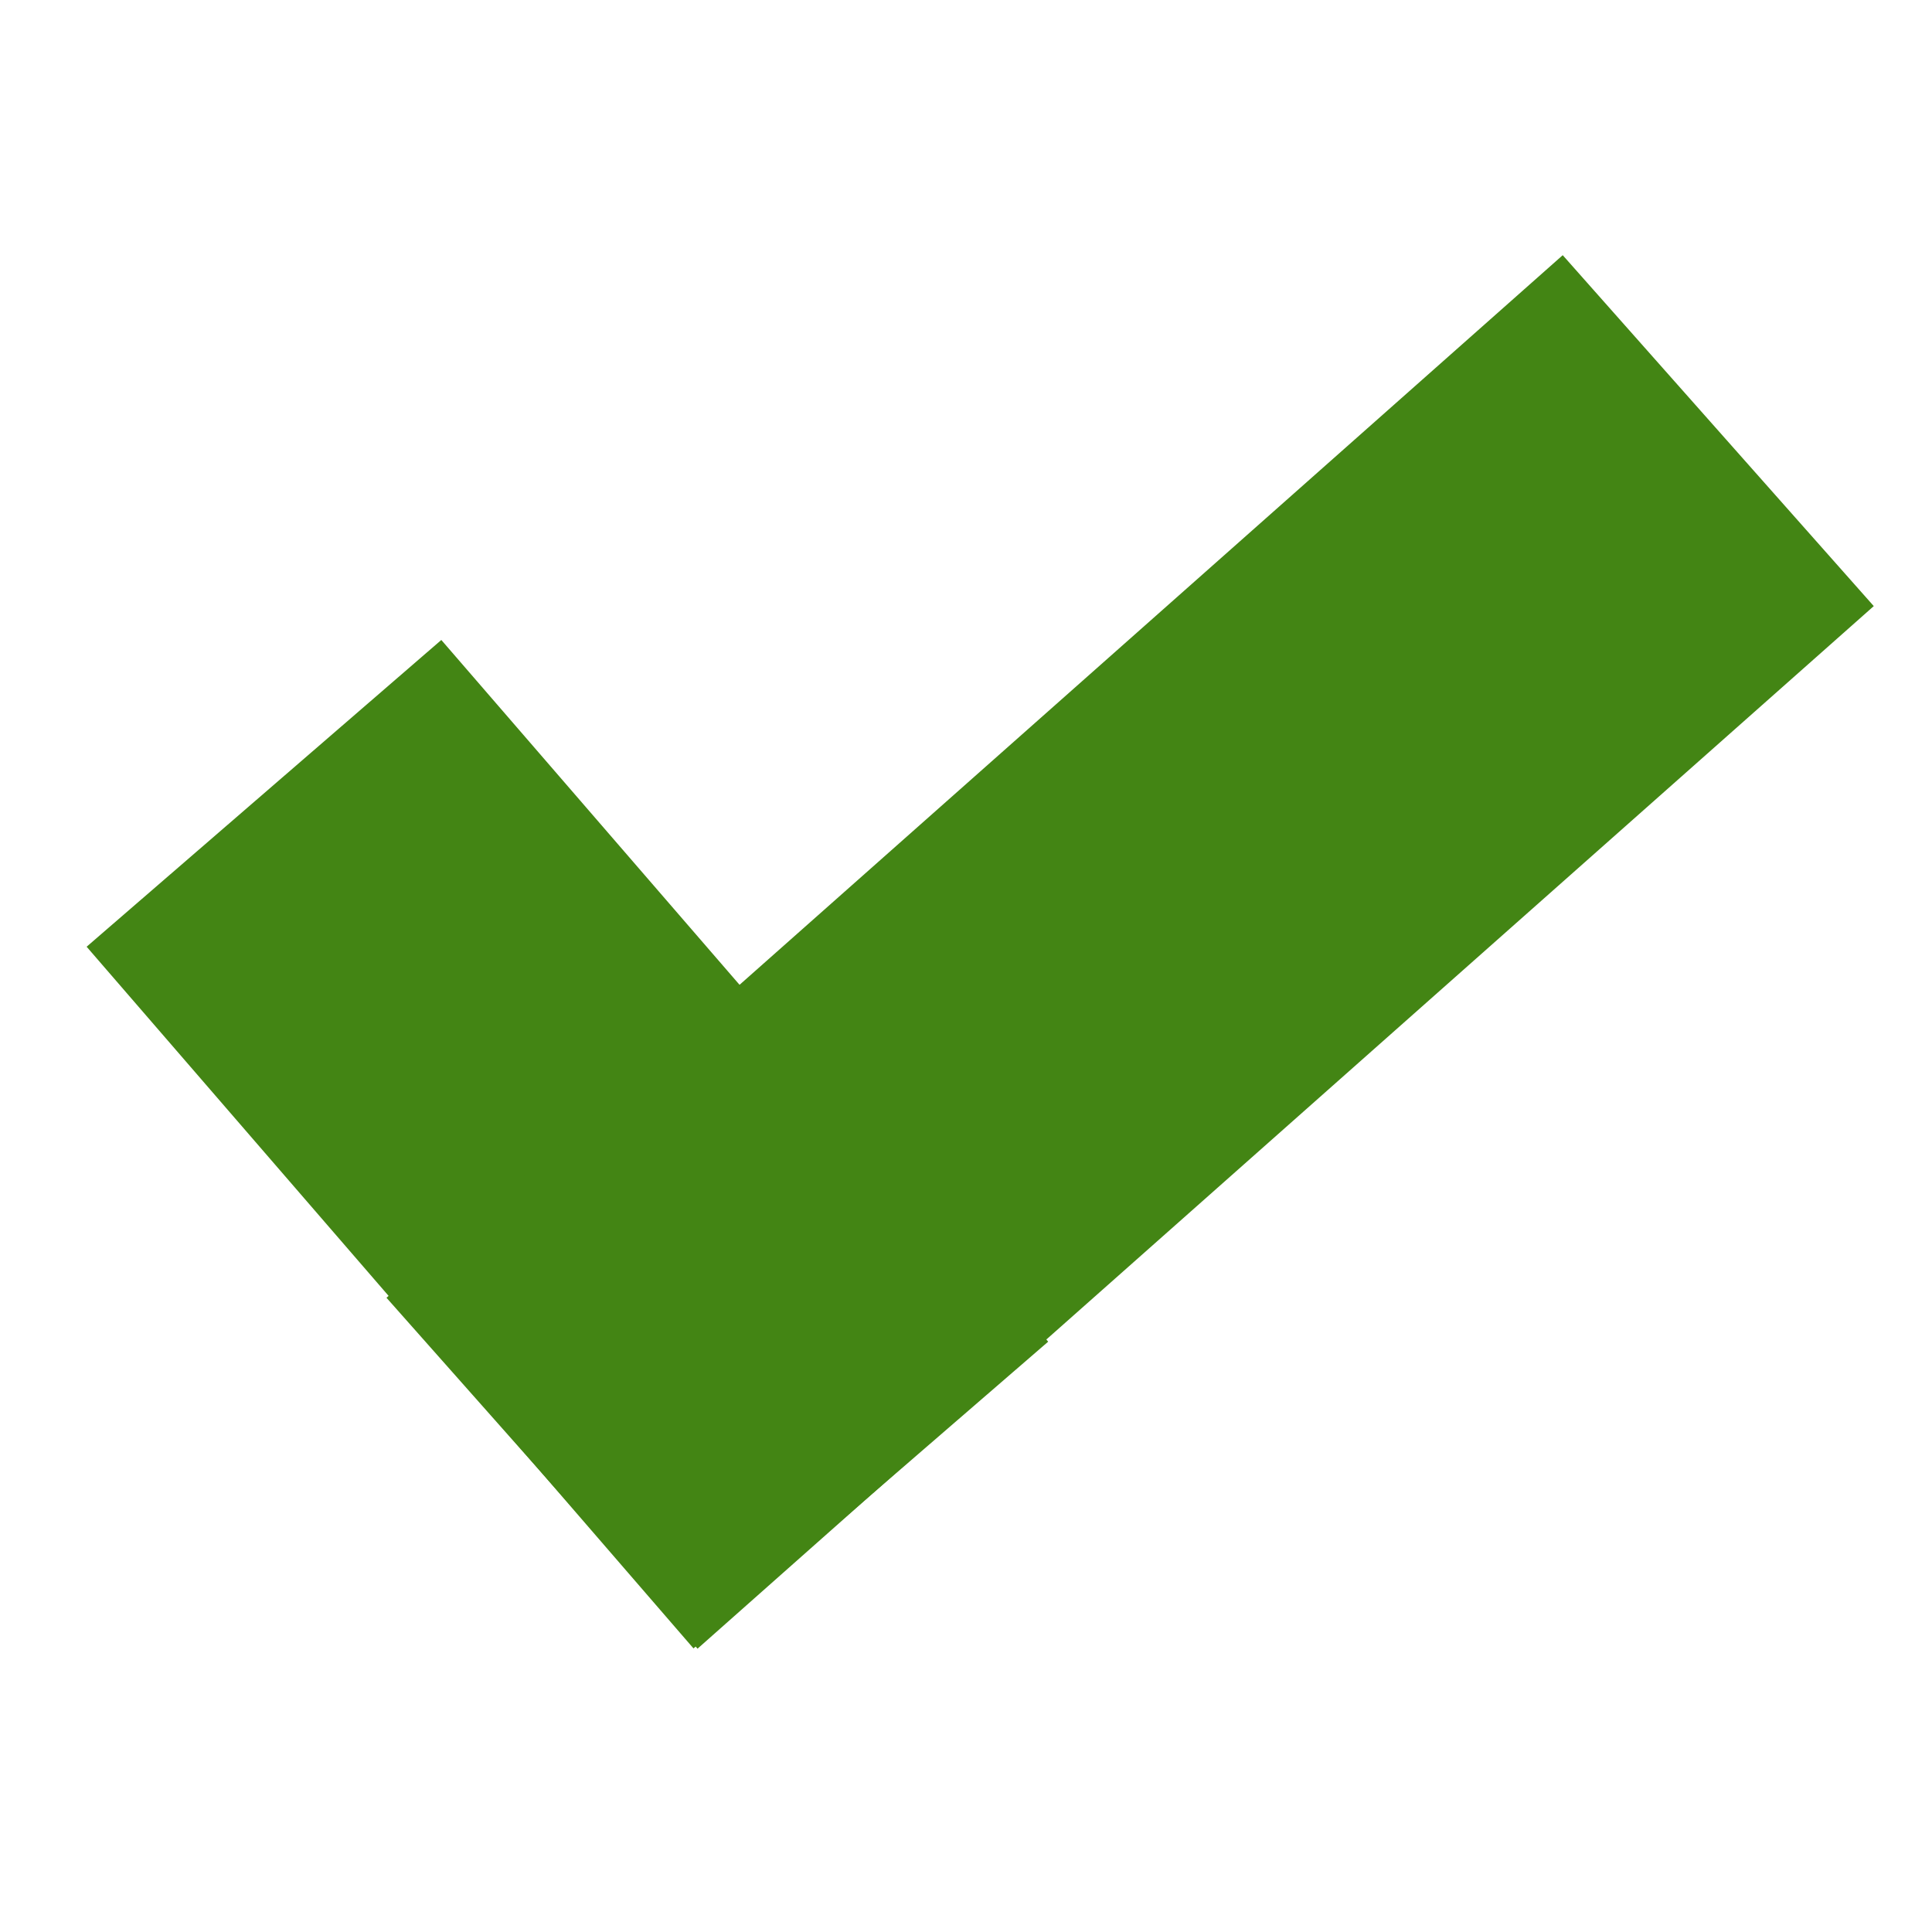 <?xml version="1.0" encoding="UTF-8"?>
<svg width="20px" height="20px" viewBox="0 0 206     206" version="1.1" xmlns="http://www.w3.org/2000/svg" xmlns:xlink="http://www.w3.org/1999/xlink">
    <!-- Generator: Sketch 51.3 (57544) - http://www.bohemiancoding.com/sketch -->
    <title>check</title>
    <desc>Created with Sketch.</desc>
    <defs></defs>
    <g id="Page-1" stroke="none" stroke-width="1" fill="none" fill-rule="evenodd">
        <g id="Desktop" transform="translate(-57, -128)" fill-rule="nonzero">
            <g id="check" transform="translate(60, 131)">
                <!-- <circle id="Oval" stroke="#417505" stroke-width="10" cx="100" cy="100" r="100"></circle> -->
                <g id="Group" transform="translate(41, 59)" stroke="#438514" stroke-linecap="square" stroke-width="50">
                    <path d="M0.5,41.5 L32.5,78.5" id="Line"></path>
                    <path d="M32.5,78.5 L120.5,0.5" id="Line-2"></path>
                </g>
            </g>
        </g>
    </g>
</svg>
